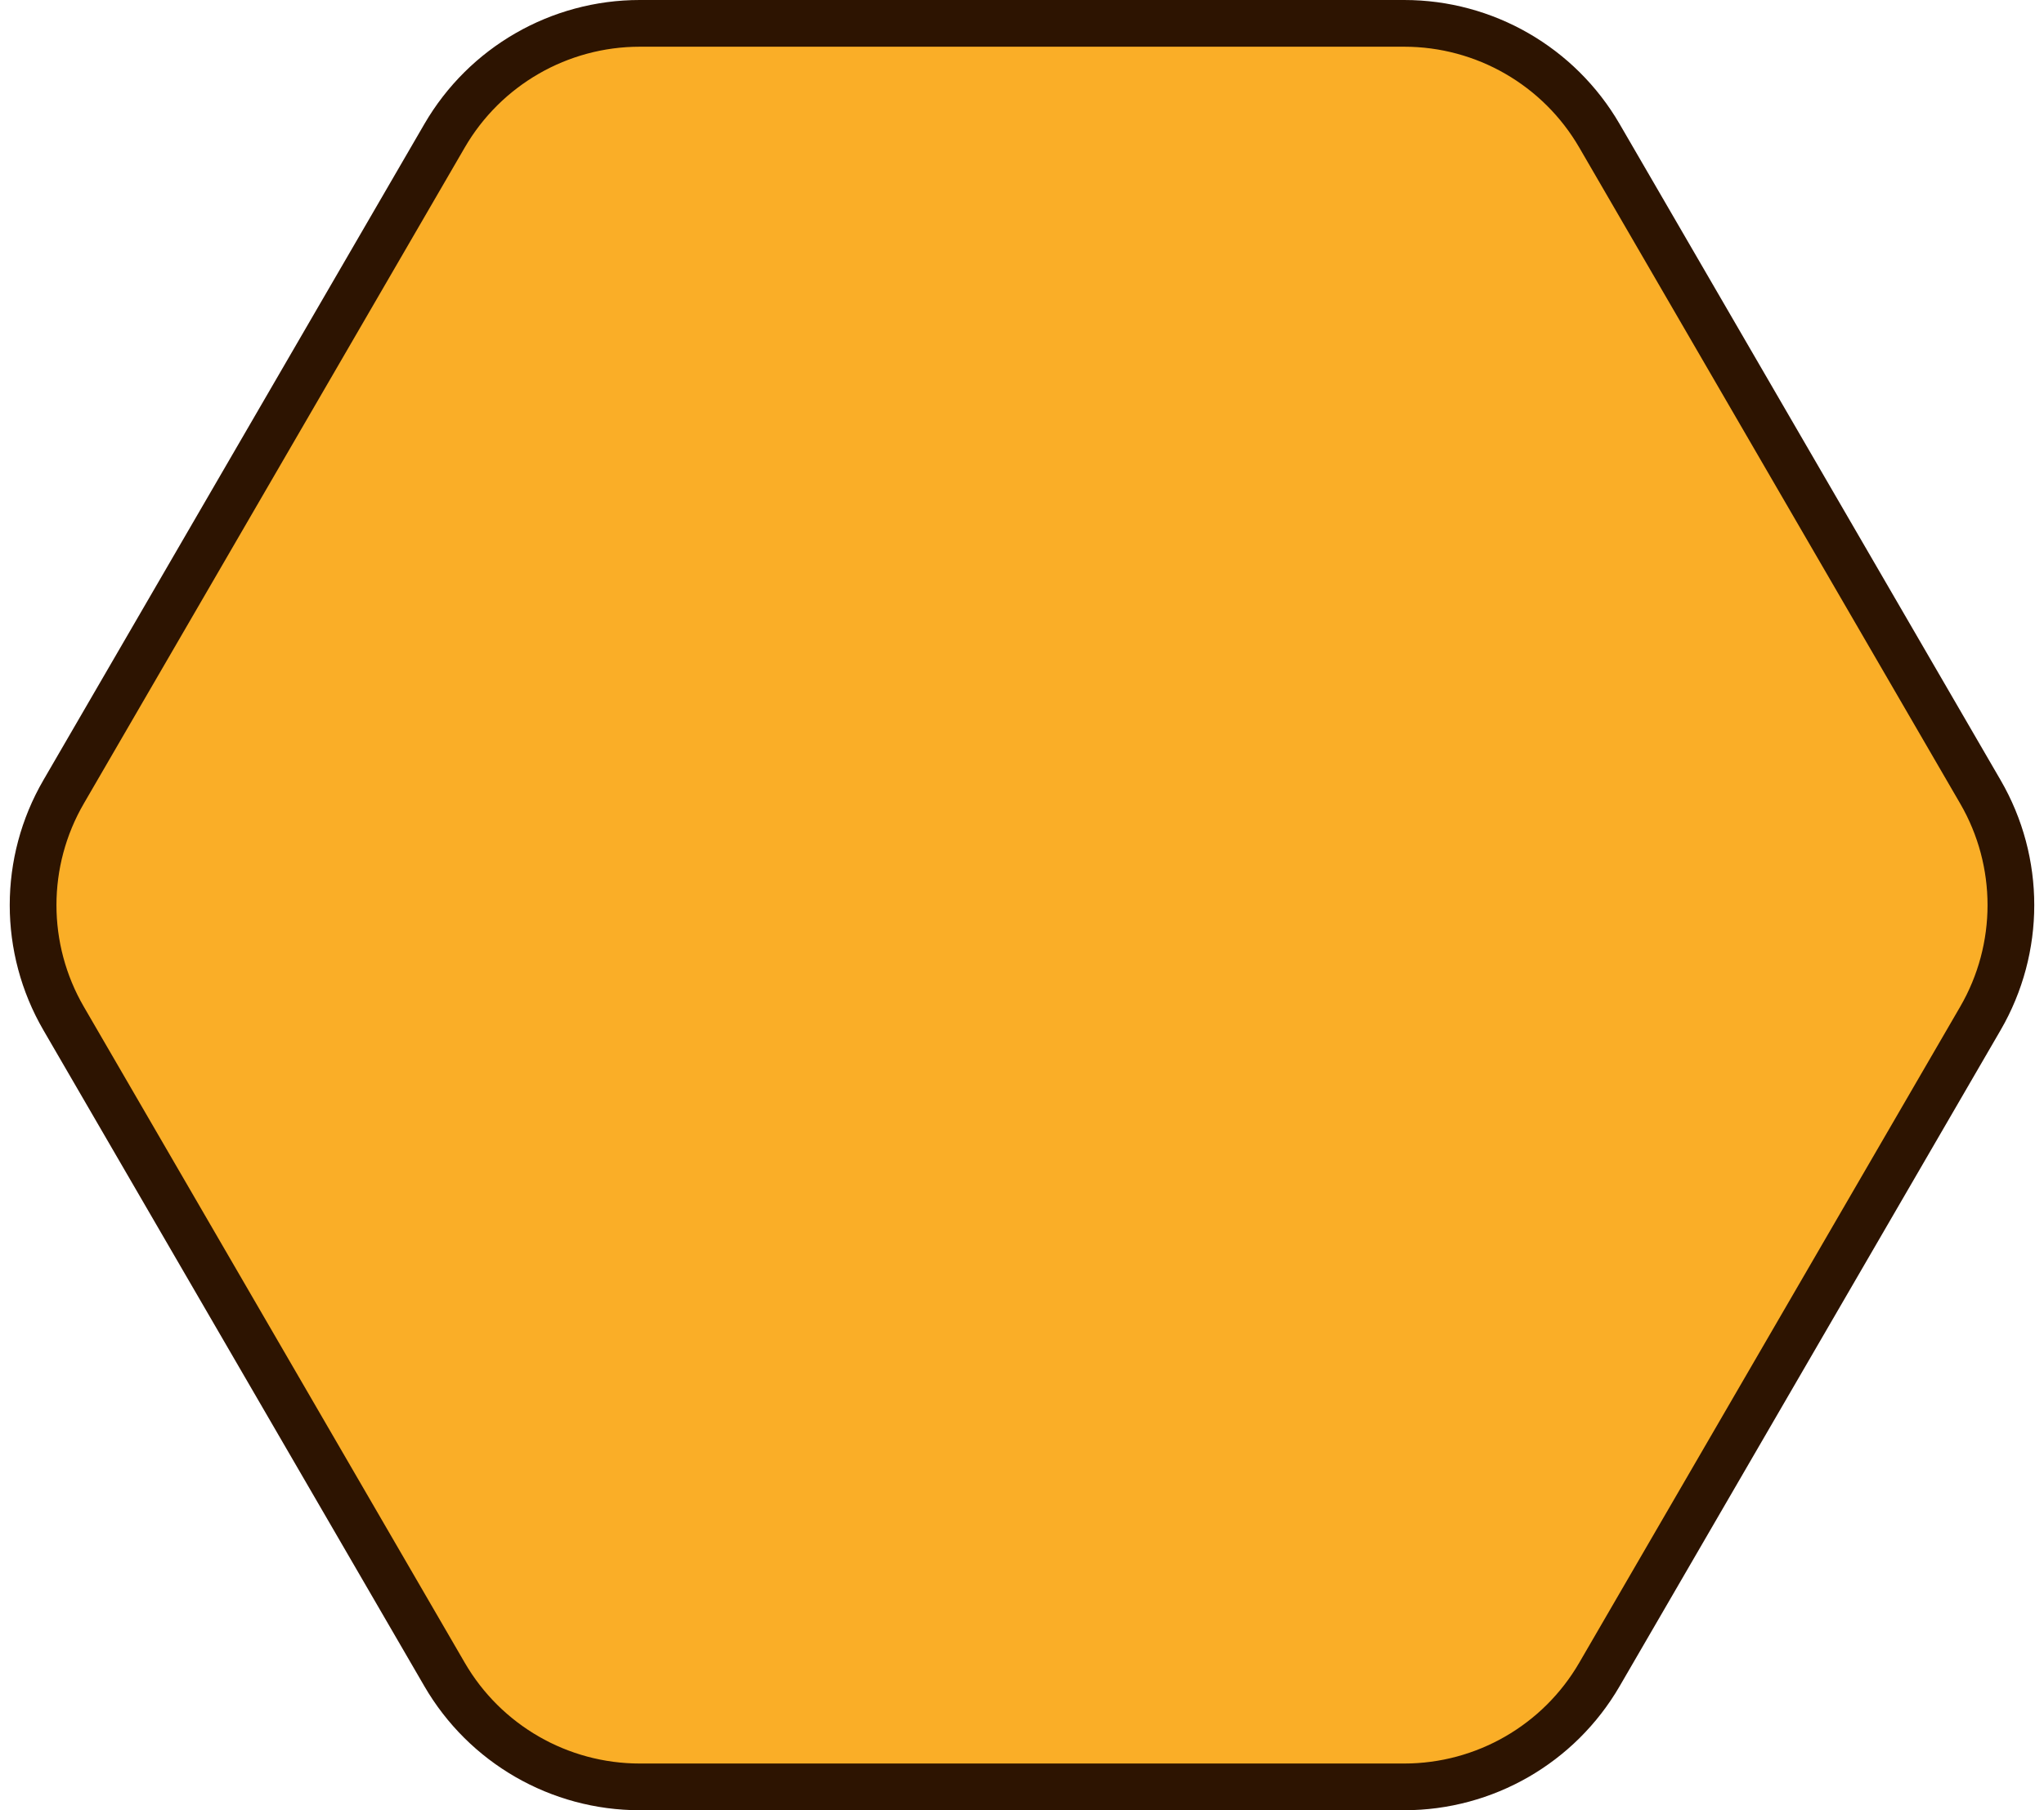 <svg width="70" height="62" viewBox="0 0 70 62" fill="none" xmlns="http://www.w3.org/2000/svg">
<path d="M67.821 34.882L54.774 57.352C53.391 59.734 50.844 61.2 48.089 61.2H21.911C19.156 61.2 16.609 59.734 15.226 57.352L2.179 34.882C0.785 32.481 0.785 29.518 2.179 27.119L15.226 4.648C16.609 2.266 19.156 0.8 21.911 0.8L48.089 0.8C50.844 0.8 53.391 2.266 54.774 4.648L67.821 27.119C69.215 29.518 69.215 32.481 67.821 34.882Z" fill="#FAAE27" stroke="#2D1401" stroke-width="1.6"/>
</svg>
